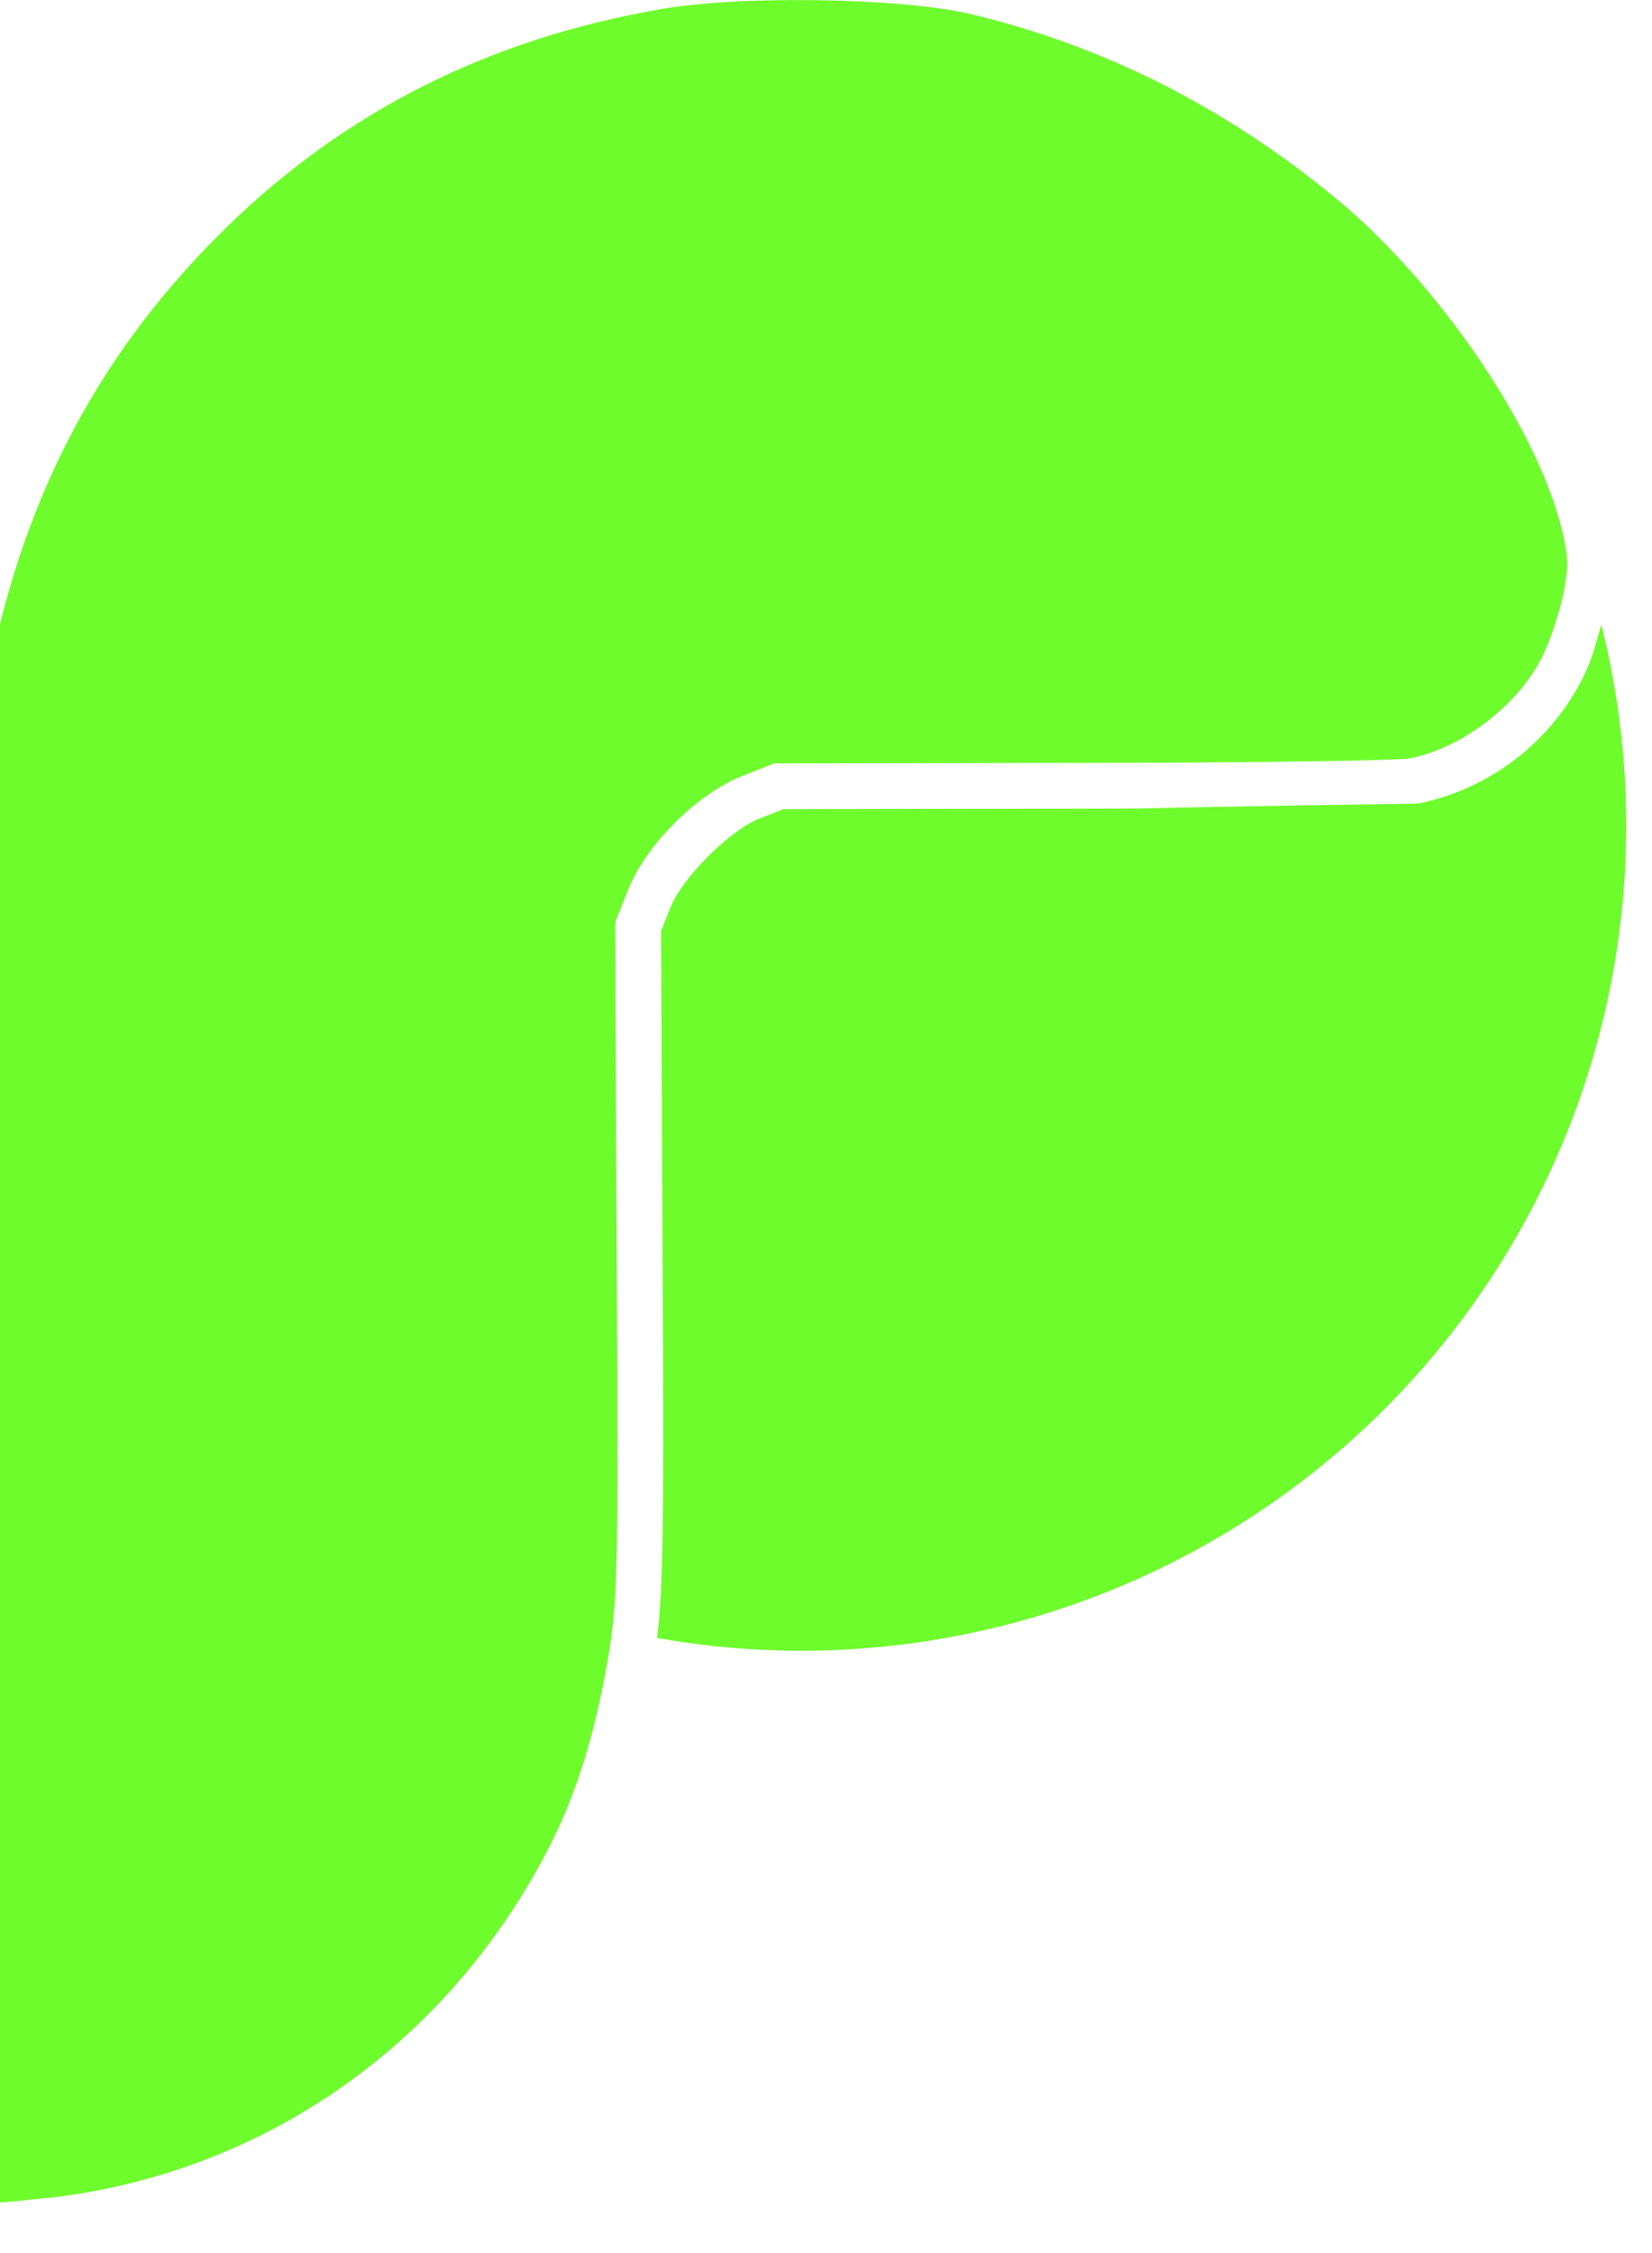 <svg width="66" height="90" viewBox="0 0 66 90" fill="none" xmlns="http://www.w3.org/2000/svg" xmlns:xlink="http://www.w3.org/1999/xlink">
<path d="M32.675,0.007C30.335,-0.029 27.948,0.088 26.35,0.374C19.537,1.555 13.795,4.444 9.043,9.086C4.152,13.864 1.13,19.433 -0.336,26.374L-0.846,28.736L-0.971,88C0.096,88.029 1.196,87.853 2.117,87.78C10.726,86.728 18.045,81.514 22.03,73.605C23.039,71.588 23.761,69.271 24.267,66.381C24.681,63.925 24.707,63.111 24.637,50.318L24.575,36.846L25.096,35.537C25.818,33.741 27.82,31.742 29.613,31.016L30.926,30.496L43.194,30.474C49.941,30.474 55.859,30.382 56.321,30.294C58.466,29.88 60.761,28.083 61.682,26.092C61.946,25.542 62.298,24.471 62.452,23.749C62.69,22.543 62.672,22.213 62.32,20.856C61.227,16.823 57.37,11.238 53.428,7.971C48.955,4.264 44.027,1.797 38.703,0.543C37.302,0.227 35.01,0.04 32.671,0.007L32.675,0.007ZM63.973,24.941C63.79,25.601 63.614,26.286 63.343,26.855C62.713,28.188 61.781,29.356 60.622,30.266C59.462,31.176 58.106,31.803 56.662,32.098C43.194,32.303 47.352,32.3 43.194,32.303L31.285,32.325L30.295,32.718C29.147,33.18 27.263,35.064 26.801,36.212L26.408,37.195L26.471,50.307C26.526,60.9 26.496,63.441 26.251,65.432C28.148,65.769 30.072,65.94 32,65.941C36.33,65.941 40.617,65.089 44.617,63.432C48.617,61.775 52.252,59.346 55.314,56.284C58.375,53.223 60.804,49.588 62.461,45.588C64.118,41.588 64.971,37.3 64.971,32.971C64.969,30.263 64.634,27.566 63.973,24.941L63.973,24.941Z" fill="#6FFC2D"/>
</svg>

